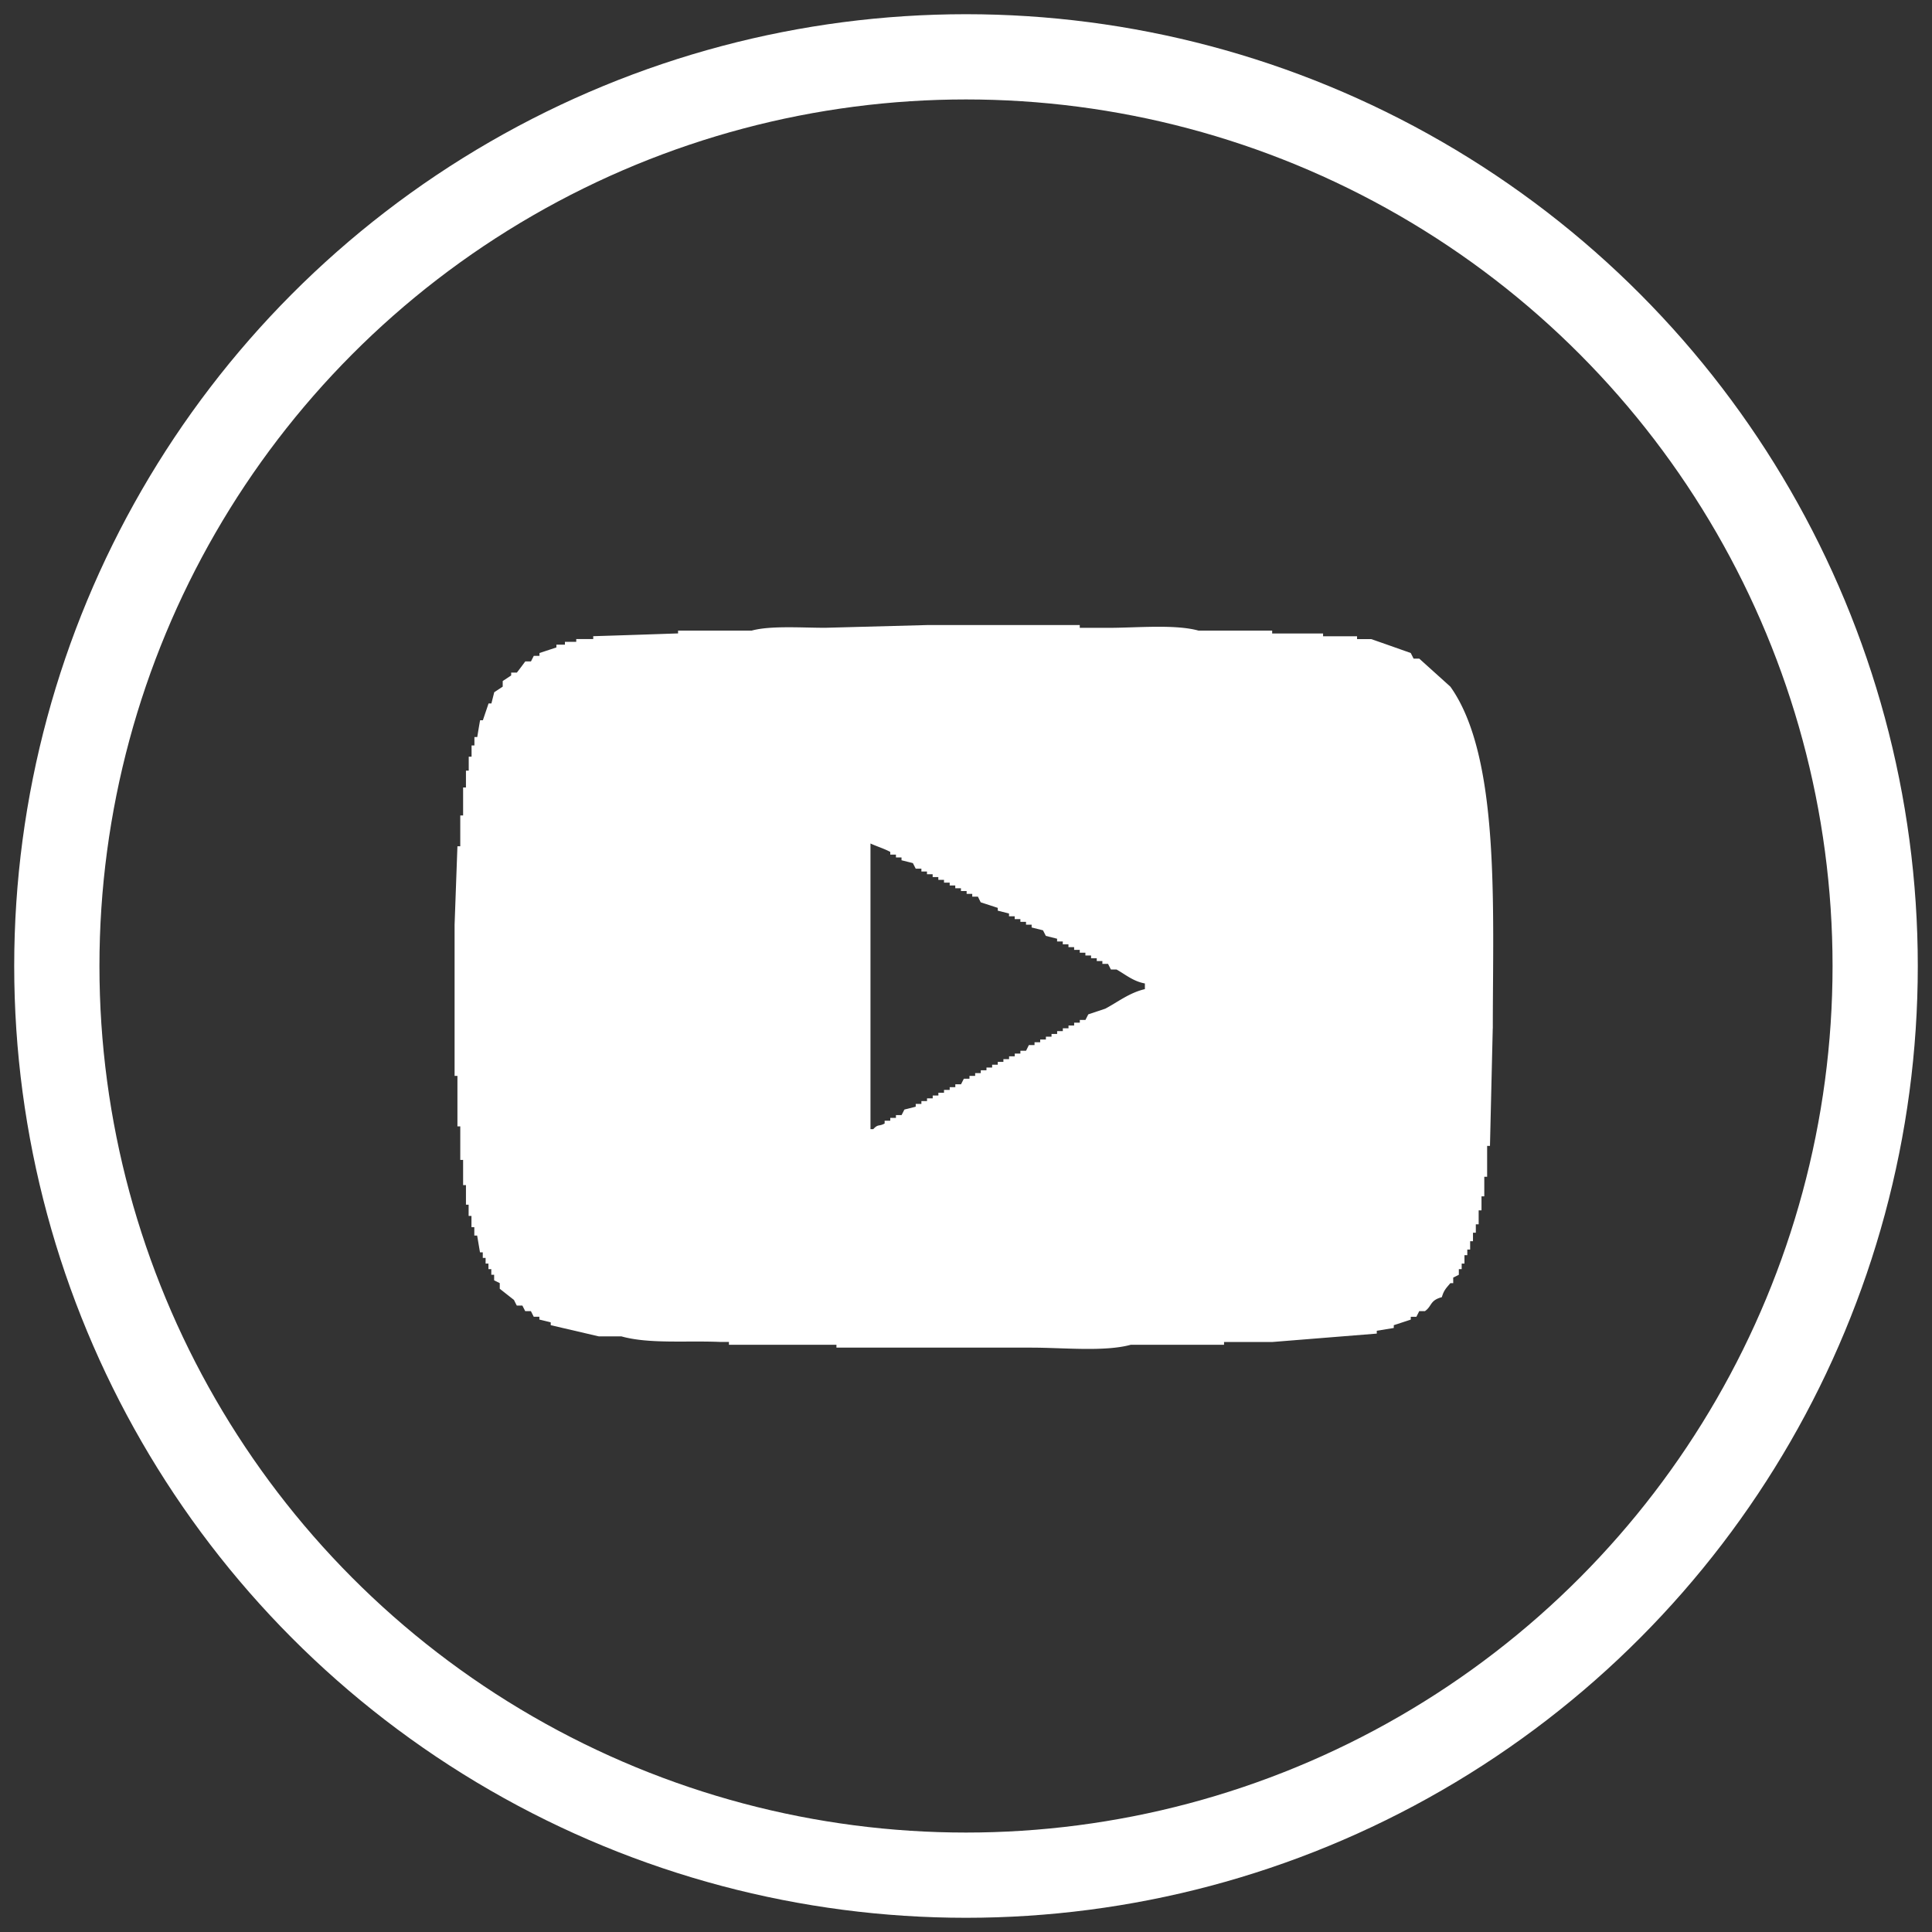<svg width="34" height="34" xmlns="http://www.w3.org/2000/svg"><rect width="100%" height="100%" fill="#333333" stroke="none"/><g transform="translate(1 1)" fill="none" fill-rule="evenodd"><circle stroke="#FFF" stroke-width="1.5" cx="16" cy="16" r="16"/><path d="M25.27 17.096l-.049 2.07h-.05v.543h-.05v.345h-.049v.246h-.05v.246h-.05v.148h-.05v.149h-.05v.147h-.05v.099h-.05v.148h-.049v.098h-.05v.099l-.099.049v.098h-.05c-.072.087-.113.12-.15.247-.215.057-.17.157-.298.246h-.1l-.05.099h-.099v.05l-.299.098v.049l-.299.049v.05l-1.841.148h-.847v.049h-1.643c-.458.126-1.195.05-1.742.05H13.72v-.05h-1.892v-.05h-.15c-.599-.026-1.256.038-1.742-.098h-.398l-.846-.197v-.05a20.853 20.853 0 0 0-.2-.049v-.049h-.099a16.276 16.276 0 0 0-.05-.099h-.1l-.05-.098h-.098c-.018-.033-.034-.066-.05-.099a77.51 77.51 0 0 1-.25-.197v-.099l-.099-.049v-.098h-.05v-.099h-.05v-.098h-.05v-.1h-.05v-.098h-.049l-.05-.295h-.05v-.148h-.05v-.198h-.05v-.197H7.2v-.345h-.05v-.443H7.1v-.591h-.05v-.888H7v-2.66l.05-1.381h.05v-.542h.05v-.493h.05v-.296h.049v-.246h.05v-.197h.05v-.148h.05c.016-.099.032-.197.05-.296h.049l.1-.295h.05l.05-.198.149-.098v-.099l.149-.098v-.05h.1c.05-.065.099-.13.148-.197h.1l.05-.098h.1v-.05l.298-.098v-.049h.15v-.05h.199v-.049h.299v-.05c.497-.015.995-.032 1.493-.049v-.049h1.294c.332-.091.88-.05 1.295-.05L15.314 10h2.688v.049h.498c.503 0 1.178-.066 1.593.049h1.295v.05h.896v.049h.598v.05h.248c.232.08.465.163.697.245l.05.099h.1l.547.493c.88 1.233.747 3.892.747 6.012zm-6.72-1.034l-.05-.099h-.1v-.05h-.099v-.049h-.1v-.049h-.1v-.049h-.099v-.05h-.099v-.048h-.1v-.05h-.1v-.05h-.1v-.048l-.198-.05-.05-.098-.2-.05v-.049h-.099v-.05h-.099v-.048h-.1v-.05h-.1v-.049l-.198-.05v-.049l-.3-.098a8.178 8.178 0 0 1-.049-.099h-.1v-.049h-.099v-.05h-.1v-.049h-.1v-.049h-.098v-.05h-.1v-.049h-.1v-.049h-.1v-.05h-.1v-.048h-.098v-.05h-.1l-.05-.098-.2-.05v-.049h-.098v-.05h-.1v-.048c-.11-.059-.241-.098-.348-.148v5.027h.049c.089-.096.095-.042.2-.099v-.049h.099v-.05h.1v-.049h.099l.05-.098.199-.05v-.049h.1v-.05h.099v-.048h.1v-.05h.1v-.049h.099v-.05h.1v-.048h.099v-.05h.1l.05-.098h.099v-.05h.1v-.049h.099v-.05h.1v-.048h.1v-.05h.099v-.05h.099v-.048h.1v-.05h.1v-.048h.099v-.05h.1l.049-.099h.1v-.05h.1v-.048h.1v-.05h.099v-.048h.099v-.05h.1v-.05h.1v-.049h.099v-.05h.1v-.048h.099l.05-.098.299-.1c.216-.114.426-.282.697-.344v-.1c-.205-.037-.346-.16-.498-.245h-.1z" fill="#FFF"/></g></svg>